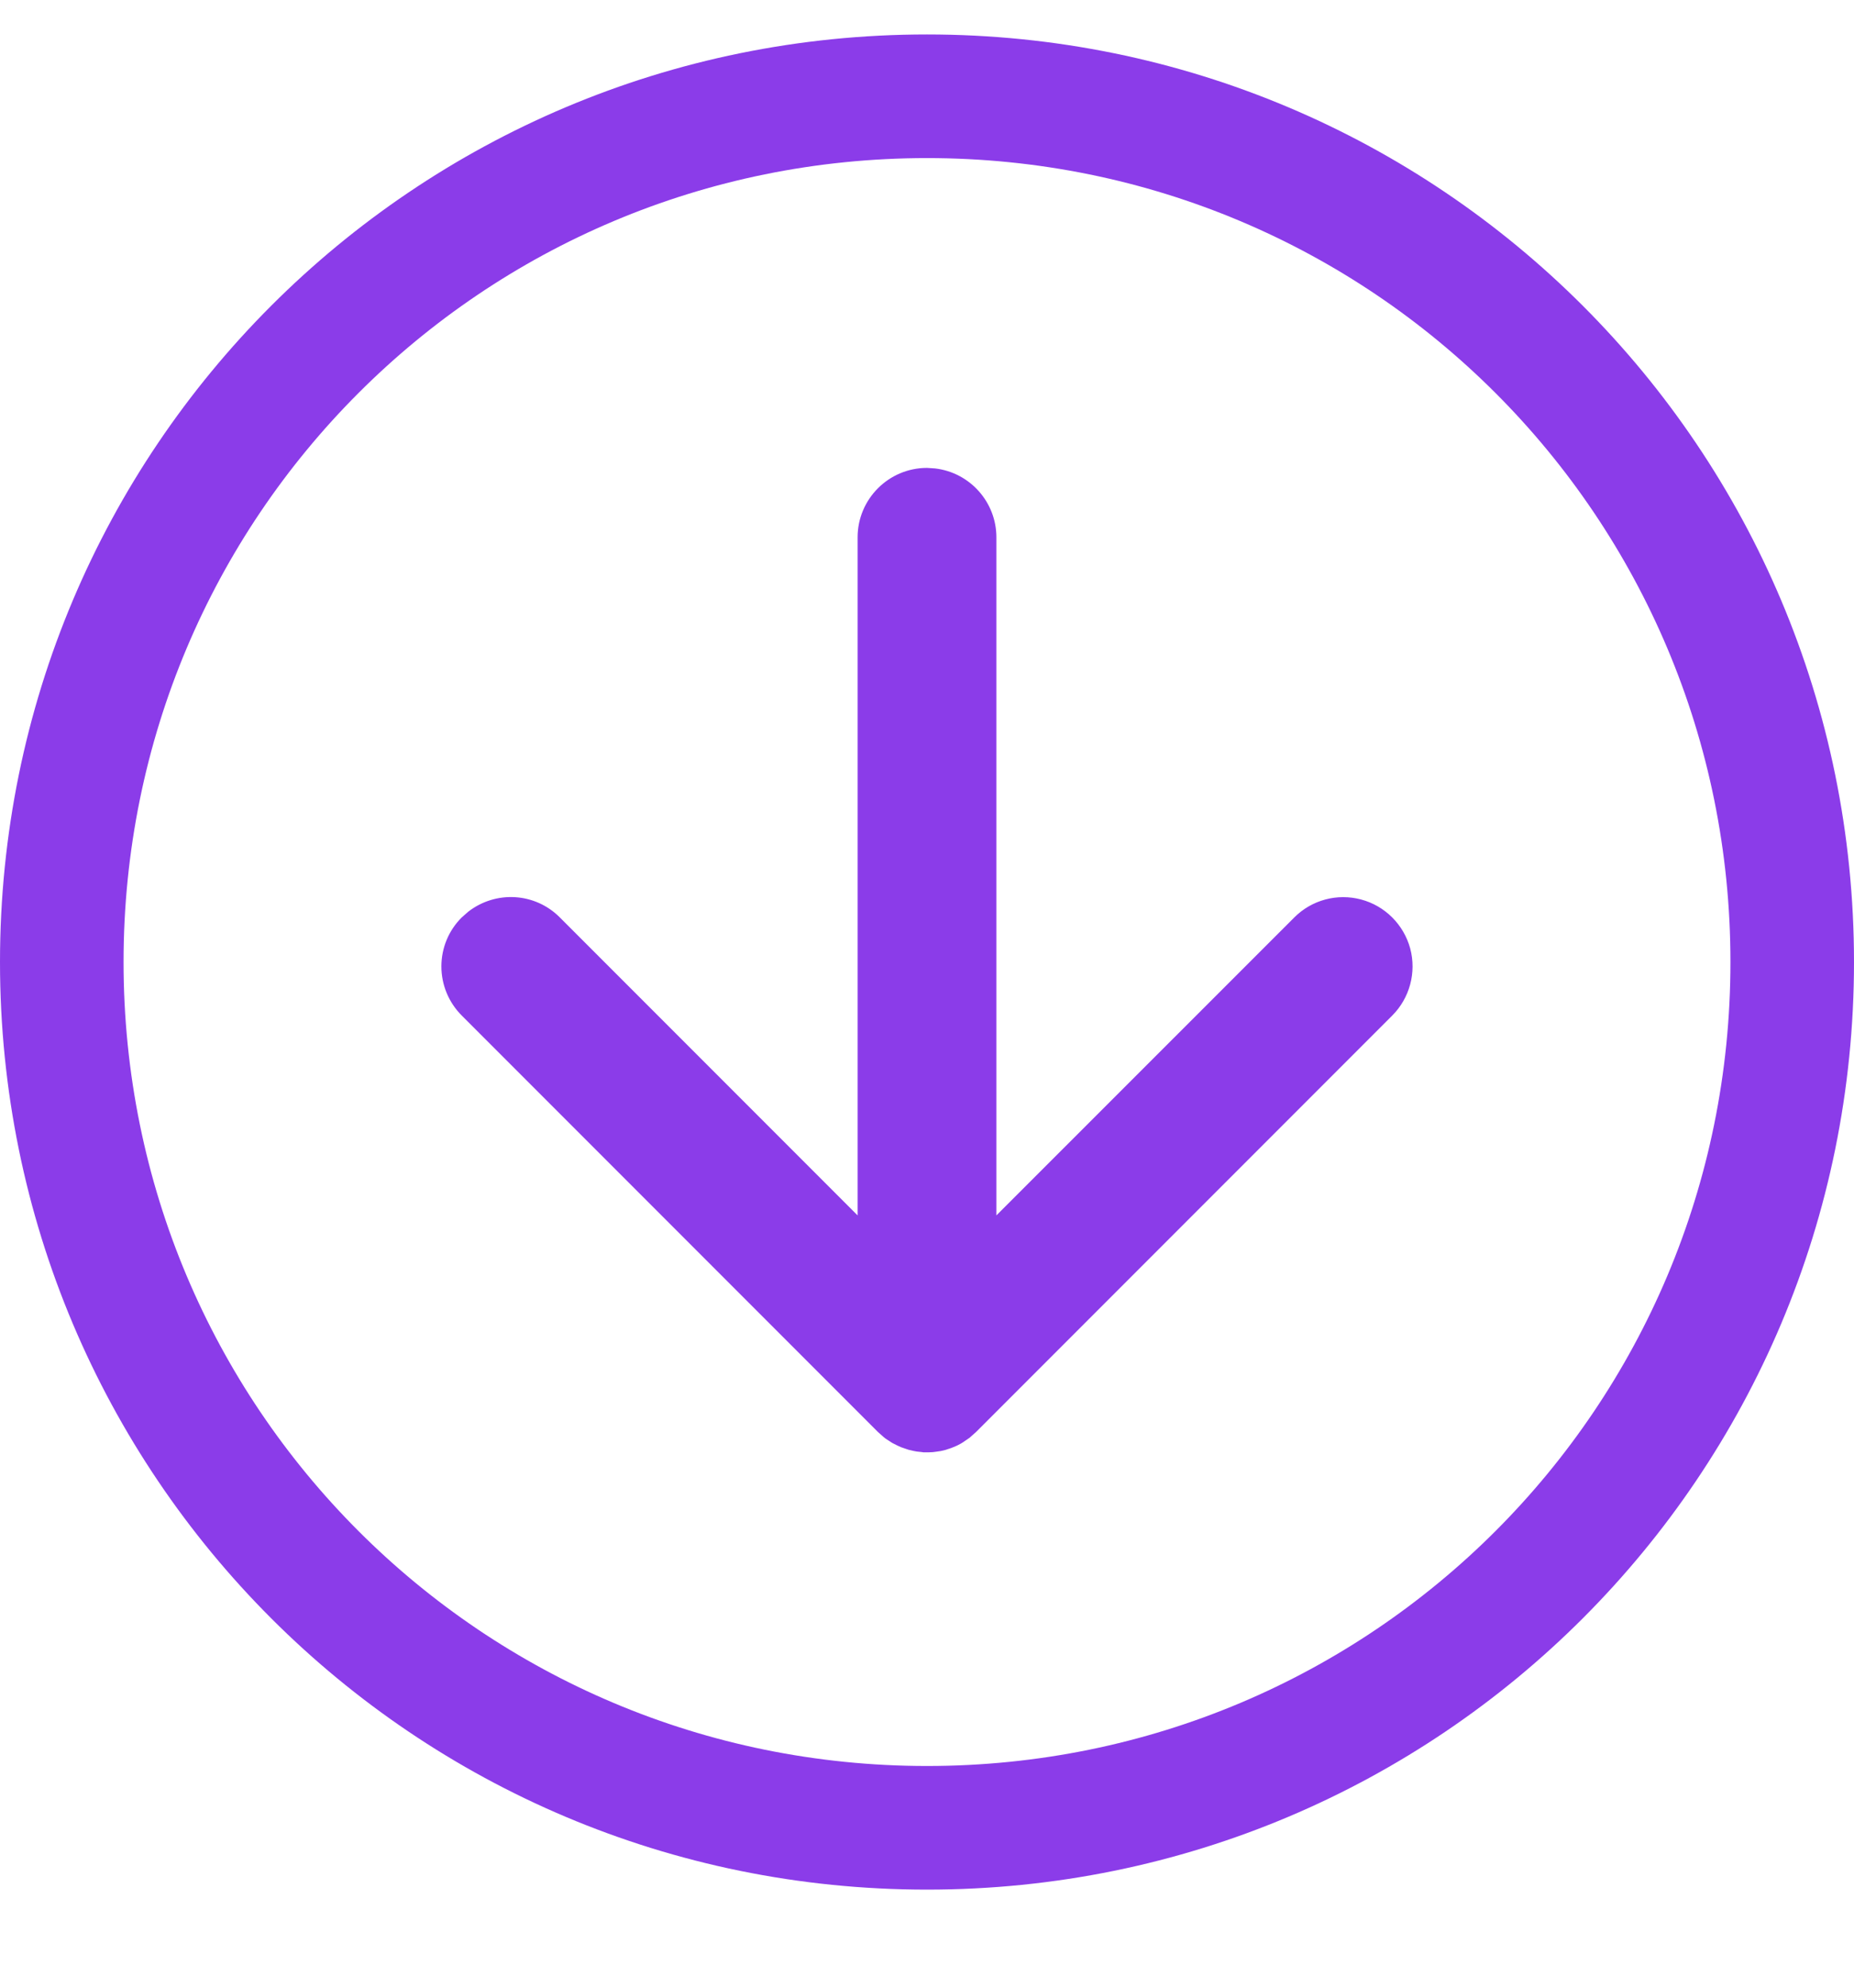 <?xml version="1.0" encoding="UTF-8"?>
<svg width="14px" height="15px" viewBox="0 0 14 15" version="1.1" xmlns="http://www.w3.org/2000/svg" xmlns:xlink="http://www.w3.org/1999/xlink">
    <title>icon/14/下移</title>
    <g id="Transfer-穿梭框" stroke="none" stroke-width="1" fill="none" fill-rule="evenodd">
        <g transform="translate(-1799, -452)" fill="#8B3CE9" id="icon/14/下移">
            <g transform="translate(1799, 452.26)">
                <rect id="矩形" fill-rule="nonzero" opacity="0" x="0" y="0" width="14" height="14"></rect>
                <path d="M7,0 C10.873,0 14,3.127 14,7 C14,10.873 10.873,14 7,14 C3.127,14 0,10.873 0,7 C0,3.127 3.127,0 7,0 Z M7,0.933 C3.64,0.933 0.933,3.64 0.933,7 C0.933,10.36 3.64,13.067 7,13.067 C10.36,13.067 13.067,10.36 13.067,7 C13.067,3.64 10.36,0.933 7,0.933 Z M7.01,3.3 C7.033,3.3 7.056,3.302 7.078,3.306 L7.105,3.31 L7.139,3.318 L7.151,3.322 L7.163,3.326 C7.174,3.329 7.184,3.333 7.194,3.337 C7.215,3.345 7.235,3.354 7.254,3.365 L7.272,3.376 L7.323,3.411 L7.327,3.415 L7.37,3.453 L10.513,6.596 C10.645,6.728 10.697,6.921 10.649,7.102 C10.6,7.282 10.459,7.424 10.278,7.472 C10.098,7.52 9.905,7.469 9.773,7.336 L7.524,5.088 L7.524,10.205 C7.524,10.47 7.325,10.694 7.061,10.725 L7,10.729 C6.711,10.729 6.476,10.494 6.476,10.205 L6.476,5.088 L4.227,7.337 C4.041,7.524 3.745,7.542 3.536,7.38 L3.487,7.337 C3.388,7.239 3.333,7.106 3.333,6.967 C3.333,6.828 3.388,6.695 3.487,6.596 L6.63,3.453 L6.673,3.415 L6.688,3.403 L6.708,3.39 L6.728,3.377 C6.734,3.373 6.74,3.369 6.747,3.366 C6.766,3.356 6.786,3.346 6.806,3.338 L6.838,3.327 L6.862,3.319 L6.896,3.311 L6.923,3.306 L6.961,3.302 L6.973,3.3 L6.991,3.3 L7.01,3.3 Z" id="形状结合" transform="translate(7, 7) scale(1, -1) translate(-7, -7) "></path>
            </g>
        </g>
    </g>
</svg>